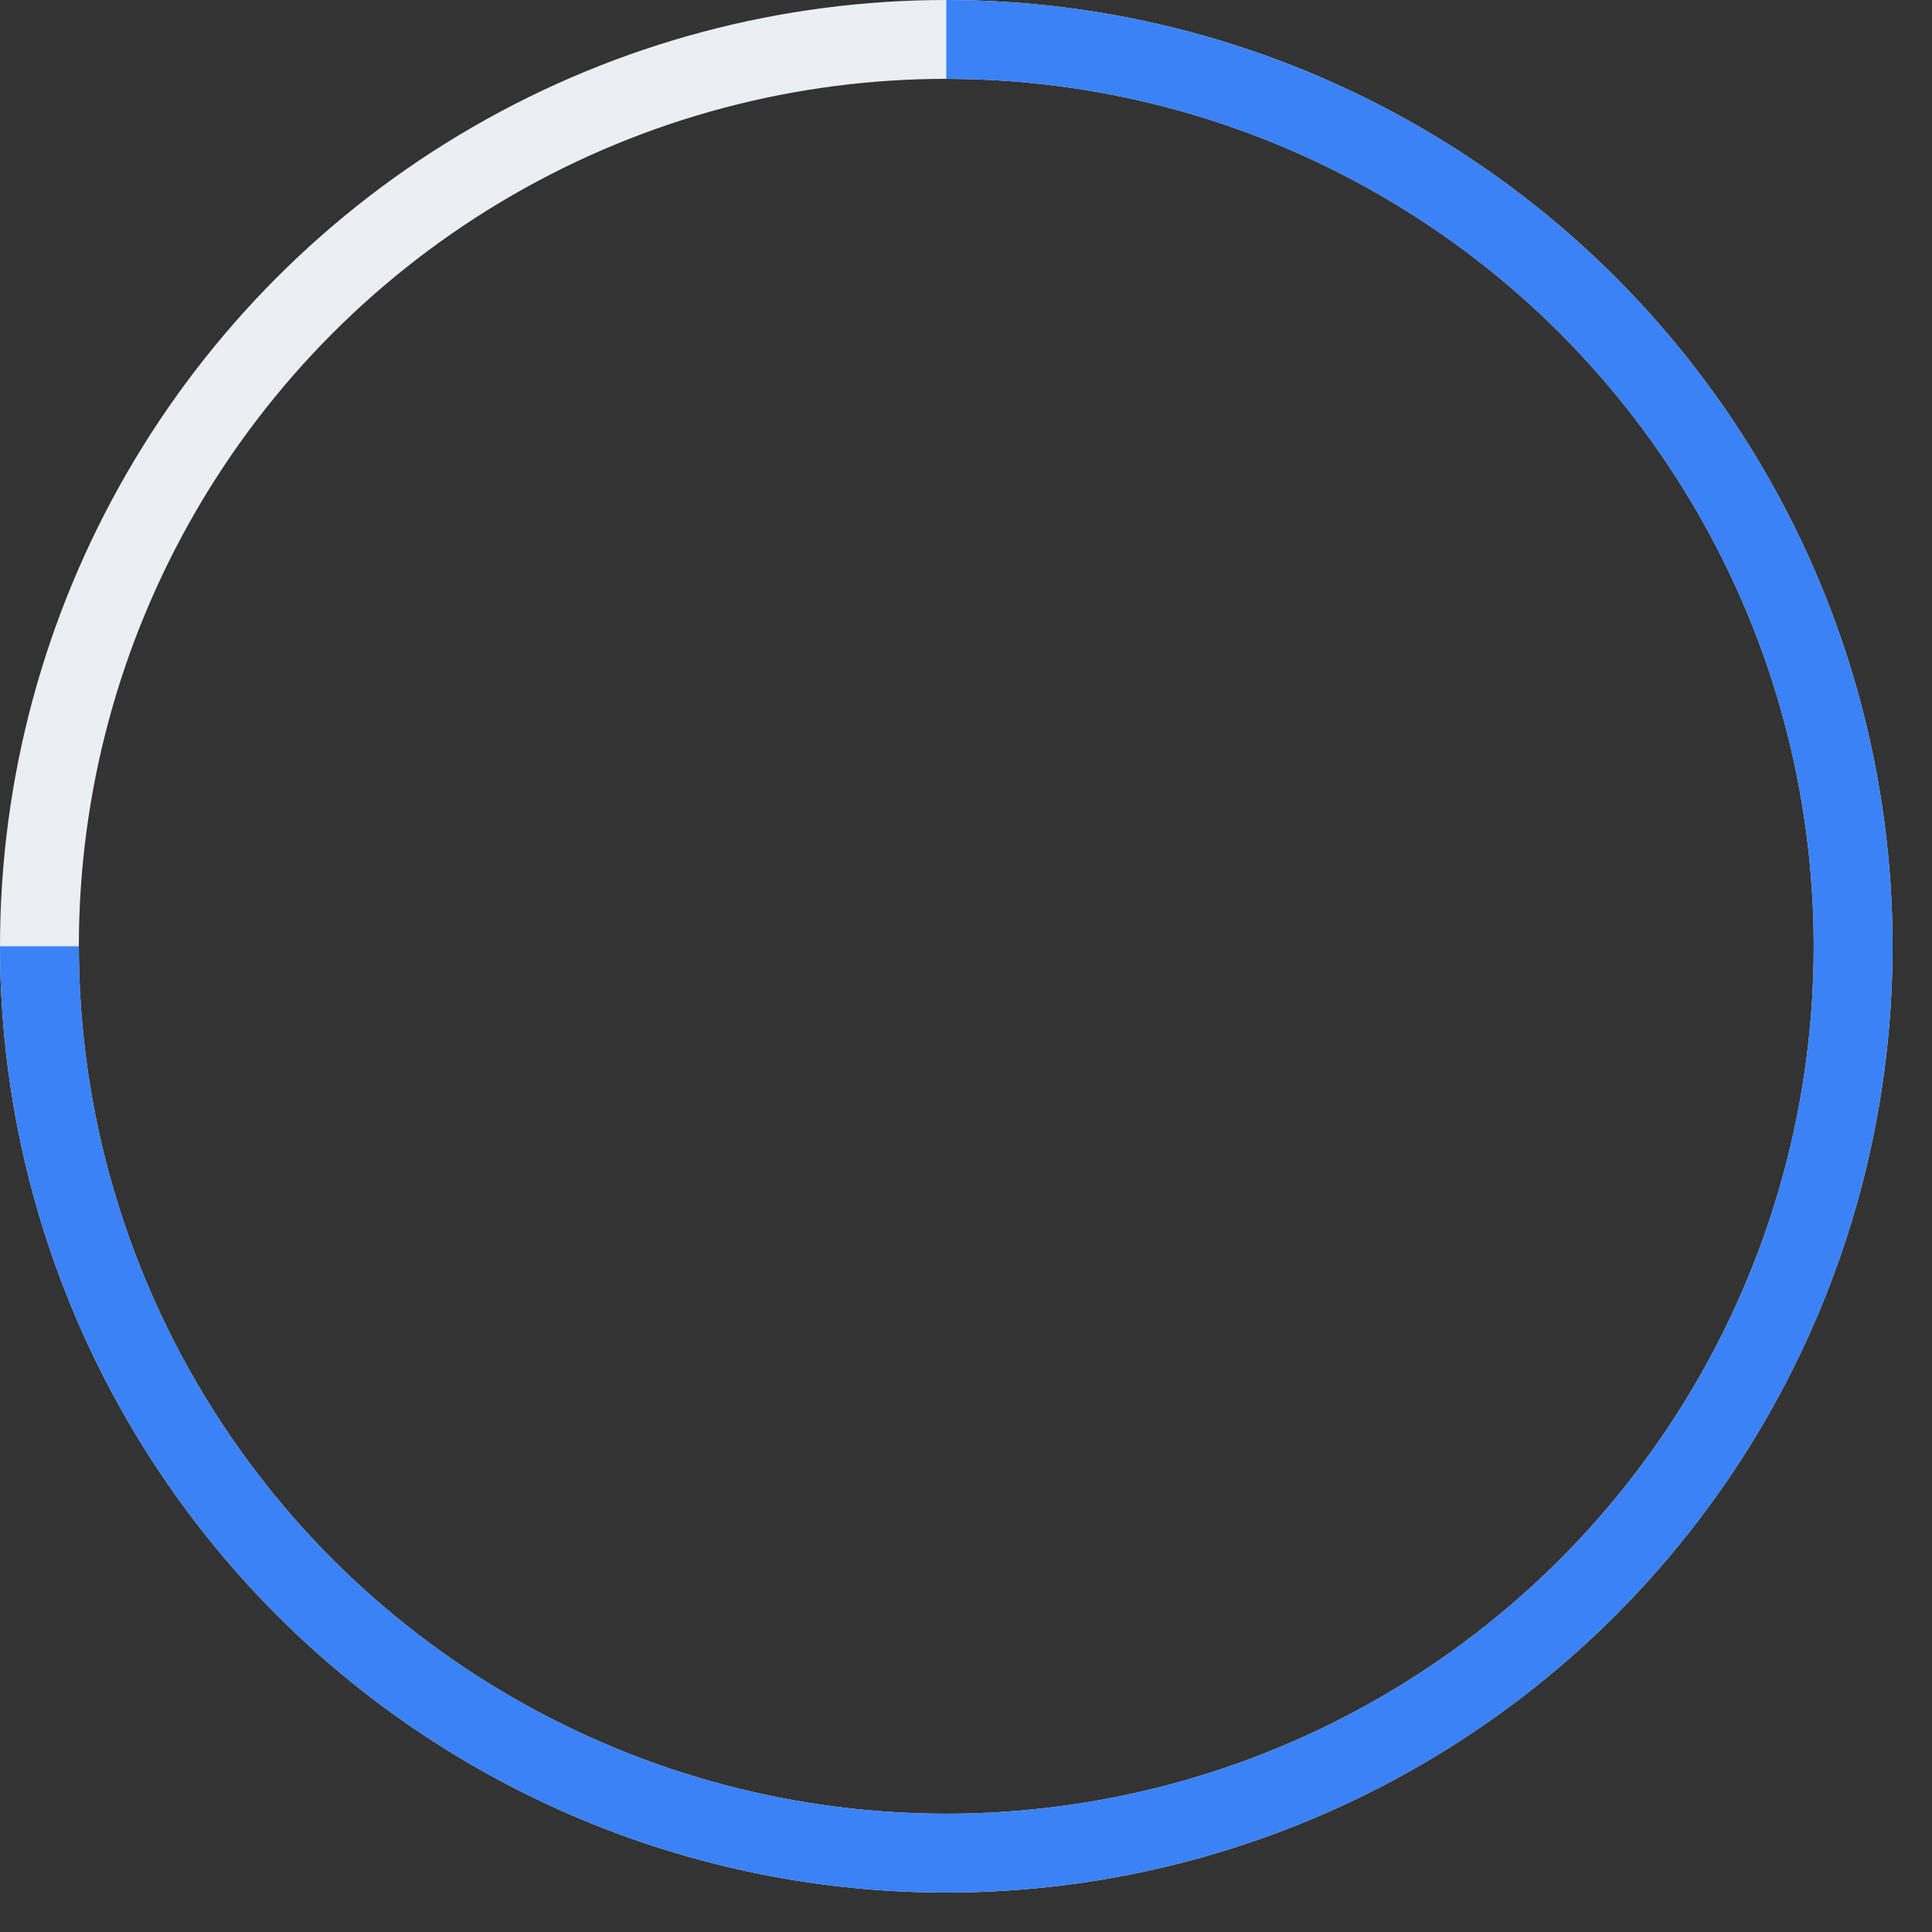 <svg width="49" height="49" viewBox="0 0 49 49" fill="none" xmlns="http://www.w3.org/2000/svg">
<rect x="0" y="0" width="49" height="49" fill="#333333" stroke="none"/>
<circle cx="24" cy="24" r="23" stroke="#EBEEF2" stroke-width="2"/>
<path d="M24 1C28.549 1 32.996 2.349 36.778 4.876C40.56 7.403 43.508 10.996 45.249 15.198C46.99 19.401 47.446 24.026 46.558 28.487C45.671 32.949 43.48 37.047 40.264 40.264C37.047 43.48 32.949 45.671 28.487 46.558C24.026 47.446 19.401 46.99 15.198 45.249C10.996 43.508 7.403 40.56 4.876 36.778C2.349 32.996 1 28.549 1 24" stroke="#3B82F6" stroke-width="2"/>
</svg>
